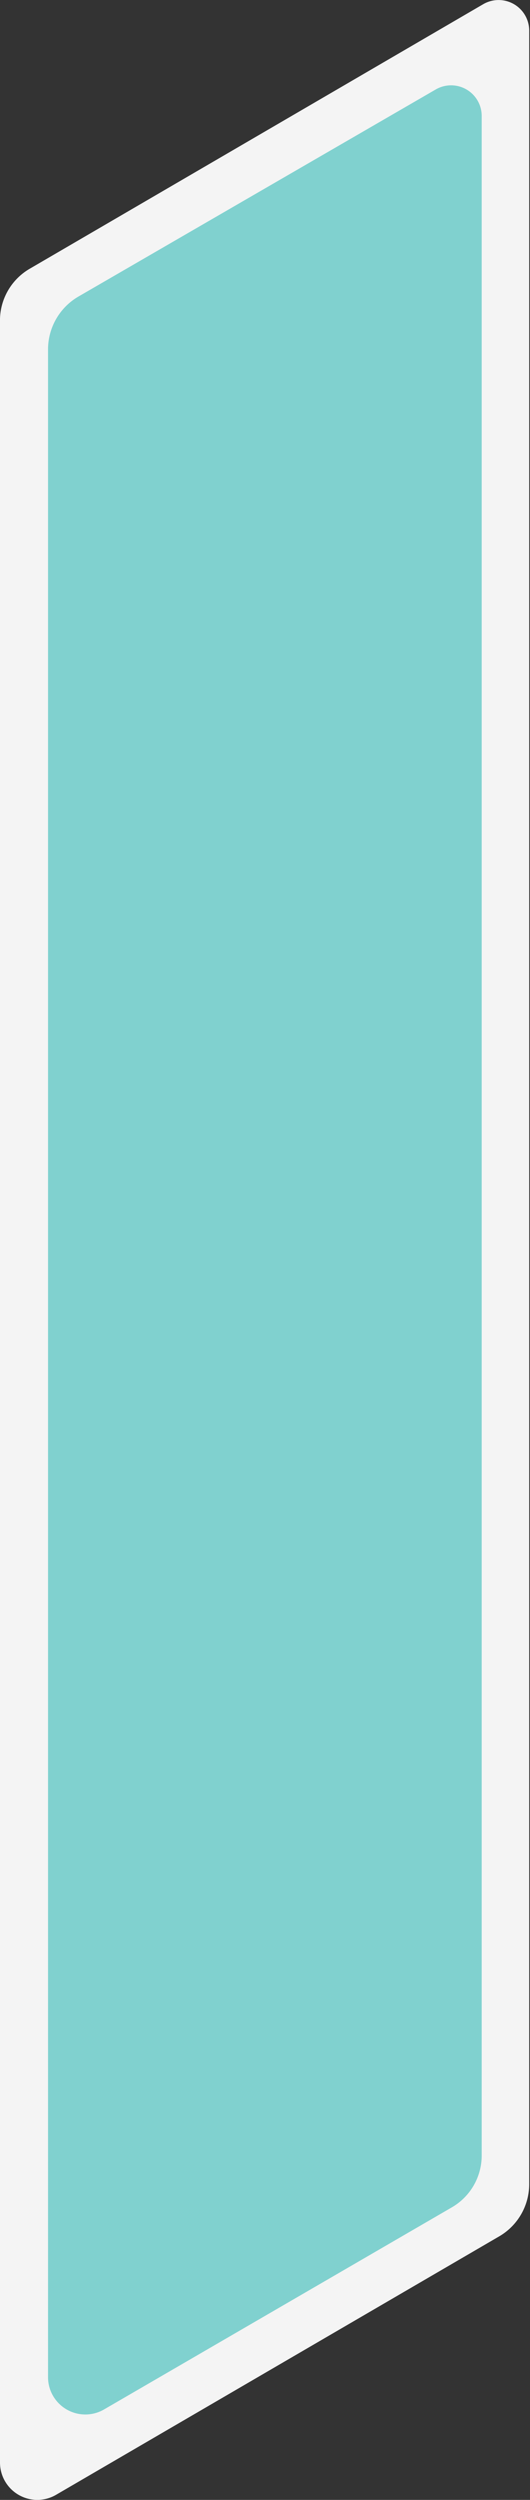 <svg id="Camada_1" data-name="Camada 1" xmlns="http://www.w3.org/2000/svg" viewBox="0 0 19.75 93.09"><rect x="0" y="0" width="19.75" height="93.09" fill="#333333" stroke="none"/><defs><style>.cls-1{fill:#f4f4f4;}.cls-2{fill:#80d1cf;}</style></defs><path class="cls-1" d="M18.63,83.26,2.09,92.9A1.39,1.39,0,0,1,0,91.7V12A2.23,2.23,0,0,1,1.12,10L18,.16a1.14,1.14,0,0,1,1.72,1V81.32A2.25,2.25,0,0,1,18.63,83.26Z"/><path class="cls-2" d="M16.83,82.2,3.88,89.72a1.39,1.39,0,0,1-2.09-1.2V13a2.28,2.28,0,0,1,1.12-1.95L16.24,3.33a1.14,1.14,0,0,1,1.71,1V80.26A2.23,2.23,0,0,1,16.83,82.2Z"/></svg>